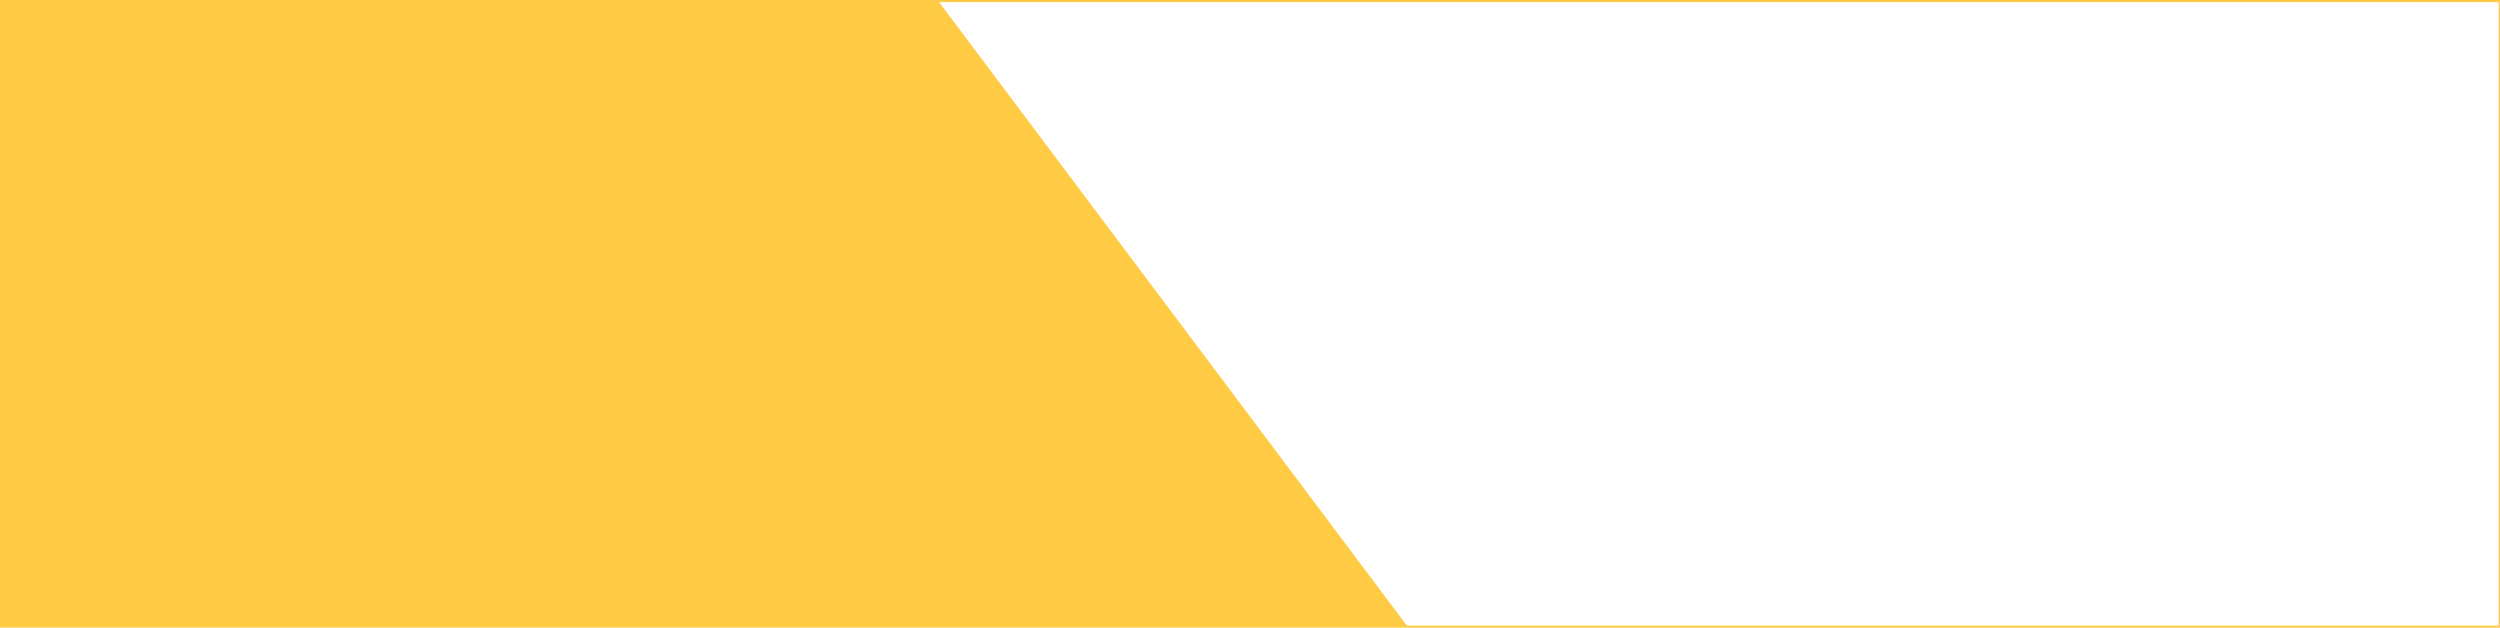 <svg width="1920" height="482" viewBox="0 0 1920 482" fill="none" xmlns="http://www.w3.org/2000/svg">
<path d="M720.354 0.646L0 1V481H1080.71L720.354 0.646Z" fill="#FFCA44"/>
<path fill-rule="evenodd" clip-rule="evenodd" d="M720.354 0.646L0 1V481H1080.71L720.354 0.646Z" fill="#FFCA44"/>
<path d="M0 0.646V-0.354H-1V0.646H0ZM1920 0.646H1921V-0.354H1920V0.646ZM1920 481.479V482.479H1921V481.479H1920ZM0 481.479H-1V482.479H0V481.479ZM0 1.646H1920V-0.354H0V1.646ZM1919 0.646V481.479H1921V0.646H1919ZM1920 480.479H0V482.479H1920V480.479ZM1 481.479V0.646H-1V481.479H1Z" fill="#FFCA44"/>
</svg>
